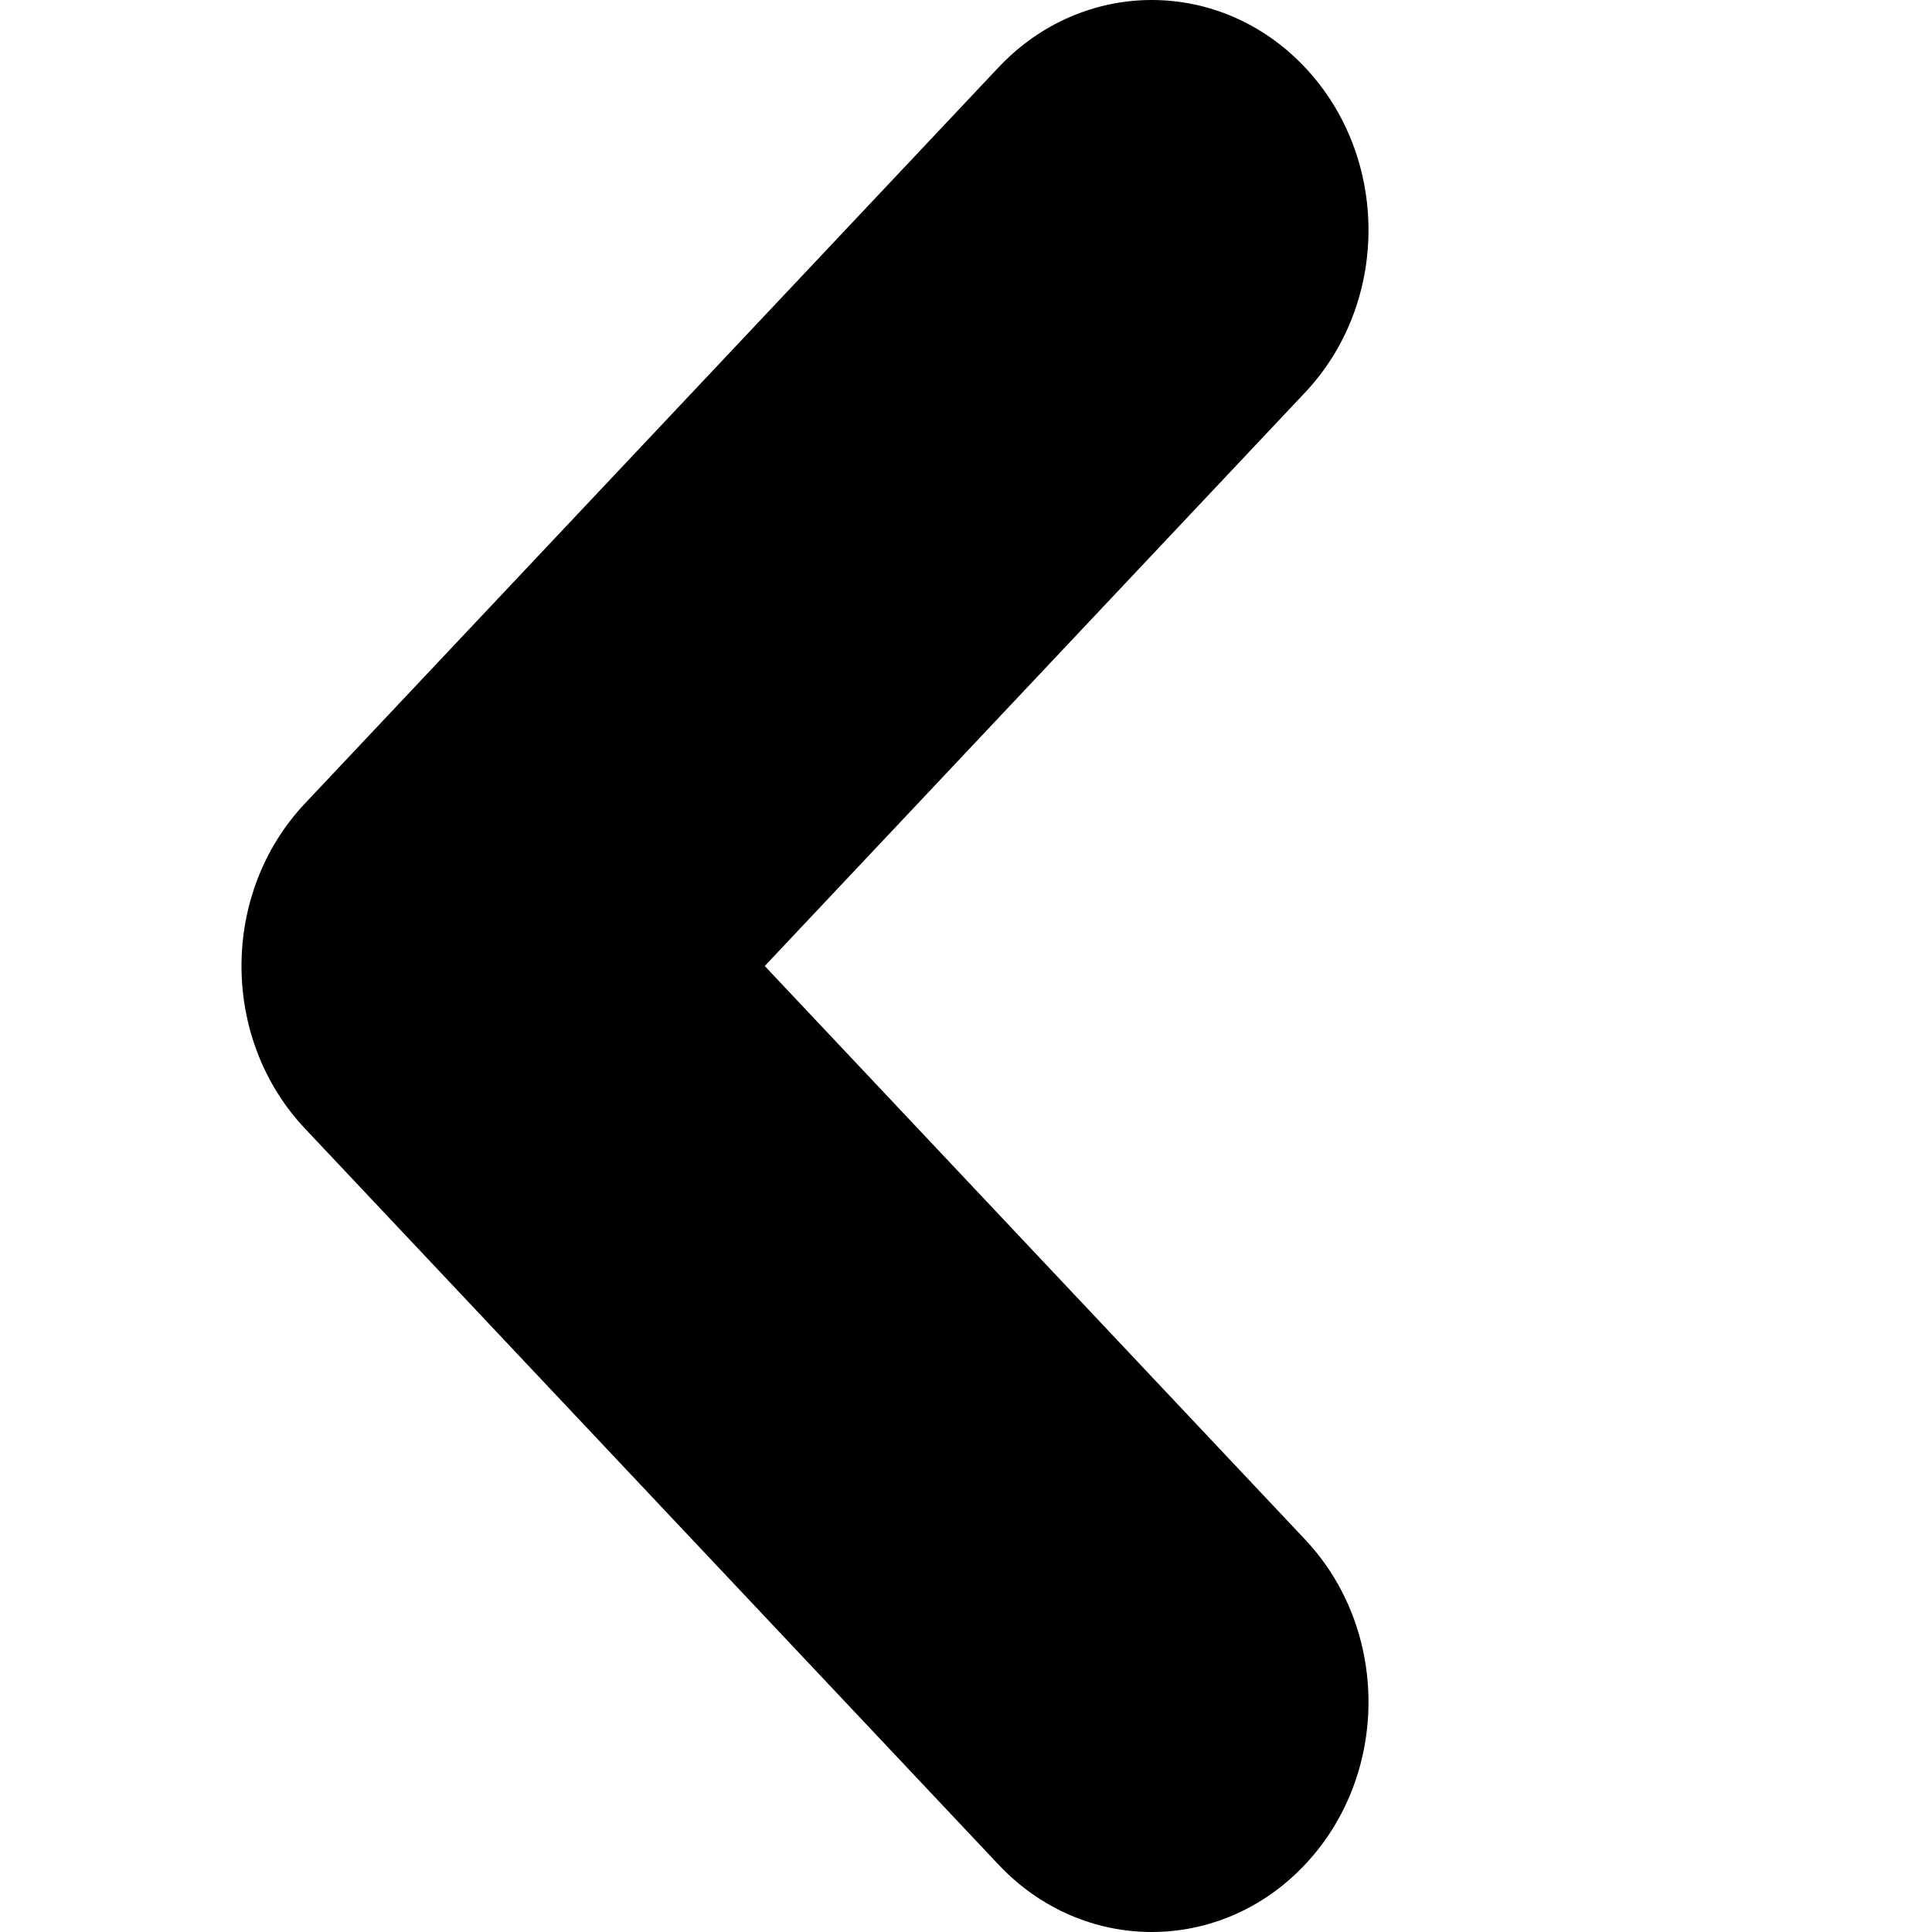 <?xml version="1.0" encoding="UTF-8"?>
<svg width="24px" height="24px" viewBox="0 0 24 24" version="1.1" xmlns="http://www.w3.org/2000/svg" xmlns:xlink="http://www.w3.org/1999/xlink">
    <!-- Generator: Sketch 55 (78076) - https://sketchapp.com -->
    <title>🔮 icon/arrow/left</title>
    <desc>Created with Sketch.</desc>
    <defs>
        <path d="M9.5,12 L16.211,19.123 C17.263,20.238 17.263,22.047 16.211,23.163 C15.16,24.279 13.455,24.279 12.404,23.163 L3.789,14.02 C2.737,12.905 2.737,11.095 3.789,9.98 L12.404,0.837 C13.455,-0.279 15.16,-0.279 16.211,0.837 C17.263,1.953 17.263,3.762 16.211,4.877 L9.5,12 Z" id="path-1"></path>
    </defs>
    <g id="🔮-icon/arrow/left" stroke="none" stroke-width="1" fill="none" fill-rule="evenodd">
        <mask id="mask-2" fill="white">
            <use xlink:href="#path-1"></use>
        </mask>
        <use id="Path" fill="#000000" fill-rule="nonzero" xlink:href="#path-1"></use>
    </g>
</svg>